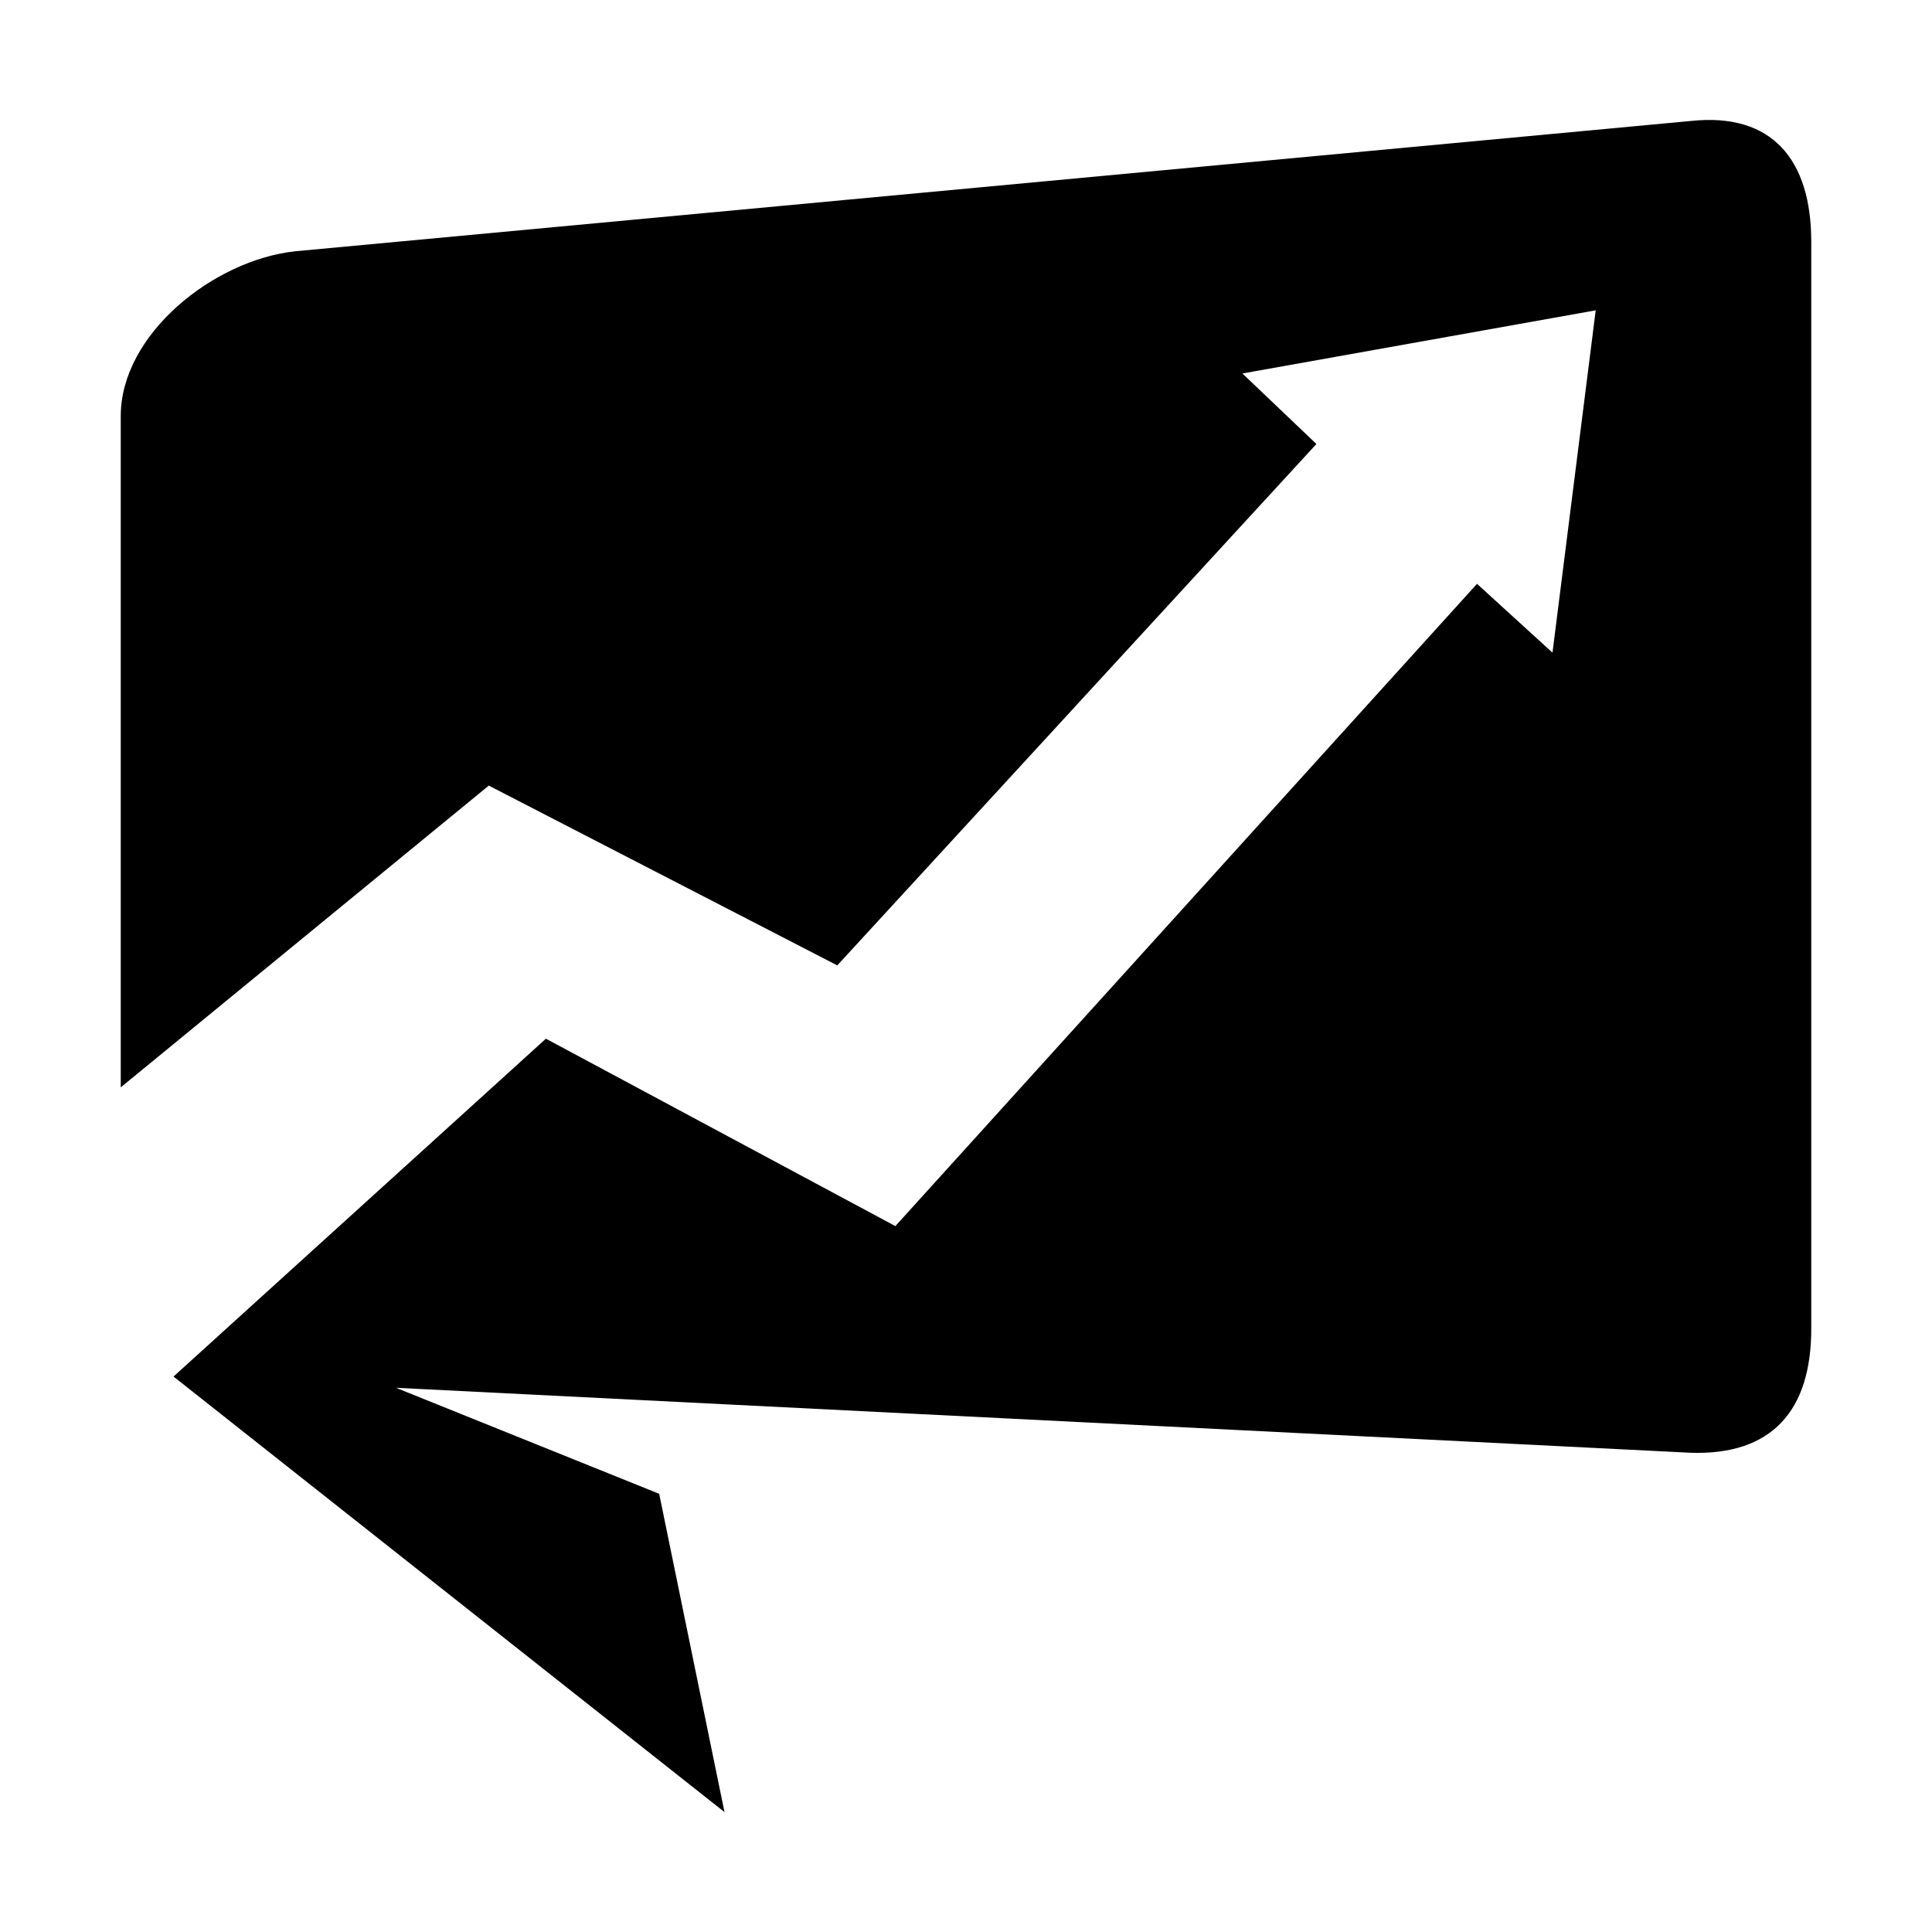 <?xml version="1.0" encoding="utf-8"?>
<!-- Generator: Adobe Illustrator 17.0.0, SVG Export Plug-In . SVG Version: 6.00 Build 0)  -->
<svg version="1.2" baseProfile="tiny" id="Guides" xmlns="http://www.w3.org/2000/svg" xmlns:xlink="http://www.w3.org/1999/xlink"
	 x="0px" y="0px" width="16px" height="16px" viewBox="0 0 16 16" overflow="visible" xml:space="preserve">
<path d="M14.001,1.002L2.445,2.081C1.771,2.153,1,2.767,1,3.445v5.56l3.048-2.499
	l2.886,1.489l3.968-4.318l-0.613-0.584l2.926-0.523l-0.358,2.835l-0.625-0.57
	l-4.817,5.319L4.521,8.602l-3.084,2.798l4.563,3.607l-0.541-2.636l-2.18-0.878
	l10.718,0.538C14.673,12.055,15,11.683,15,11.005V2.002
	C15,1.324,14.677,0.929,14.001,1.002z"/>
</svg>
